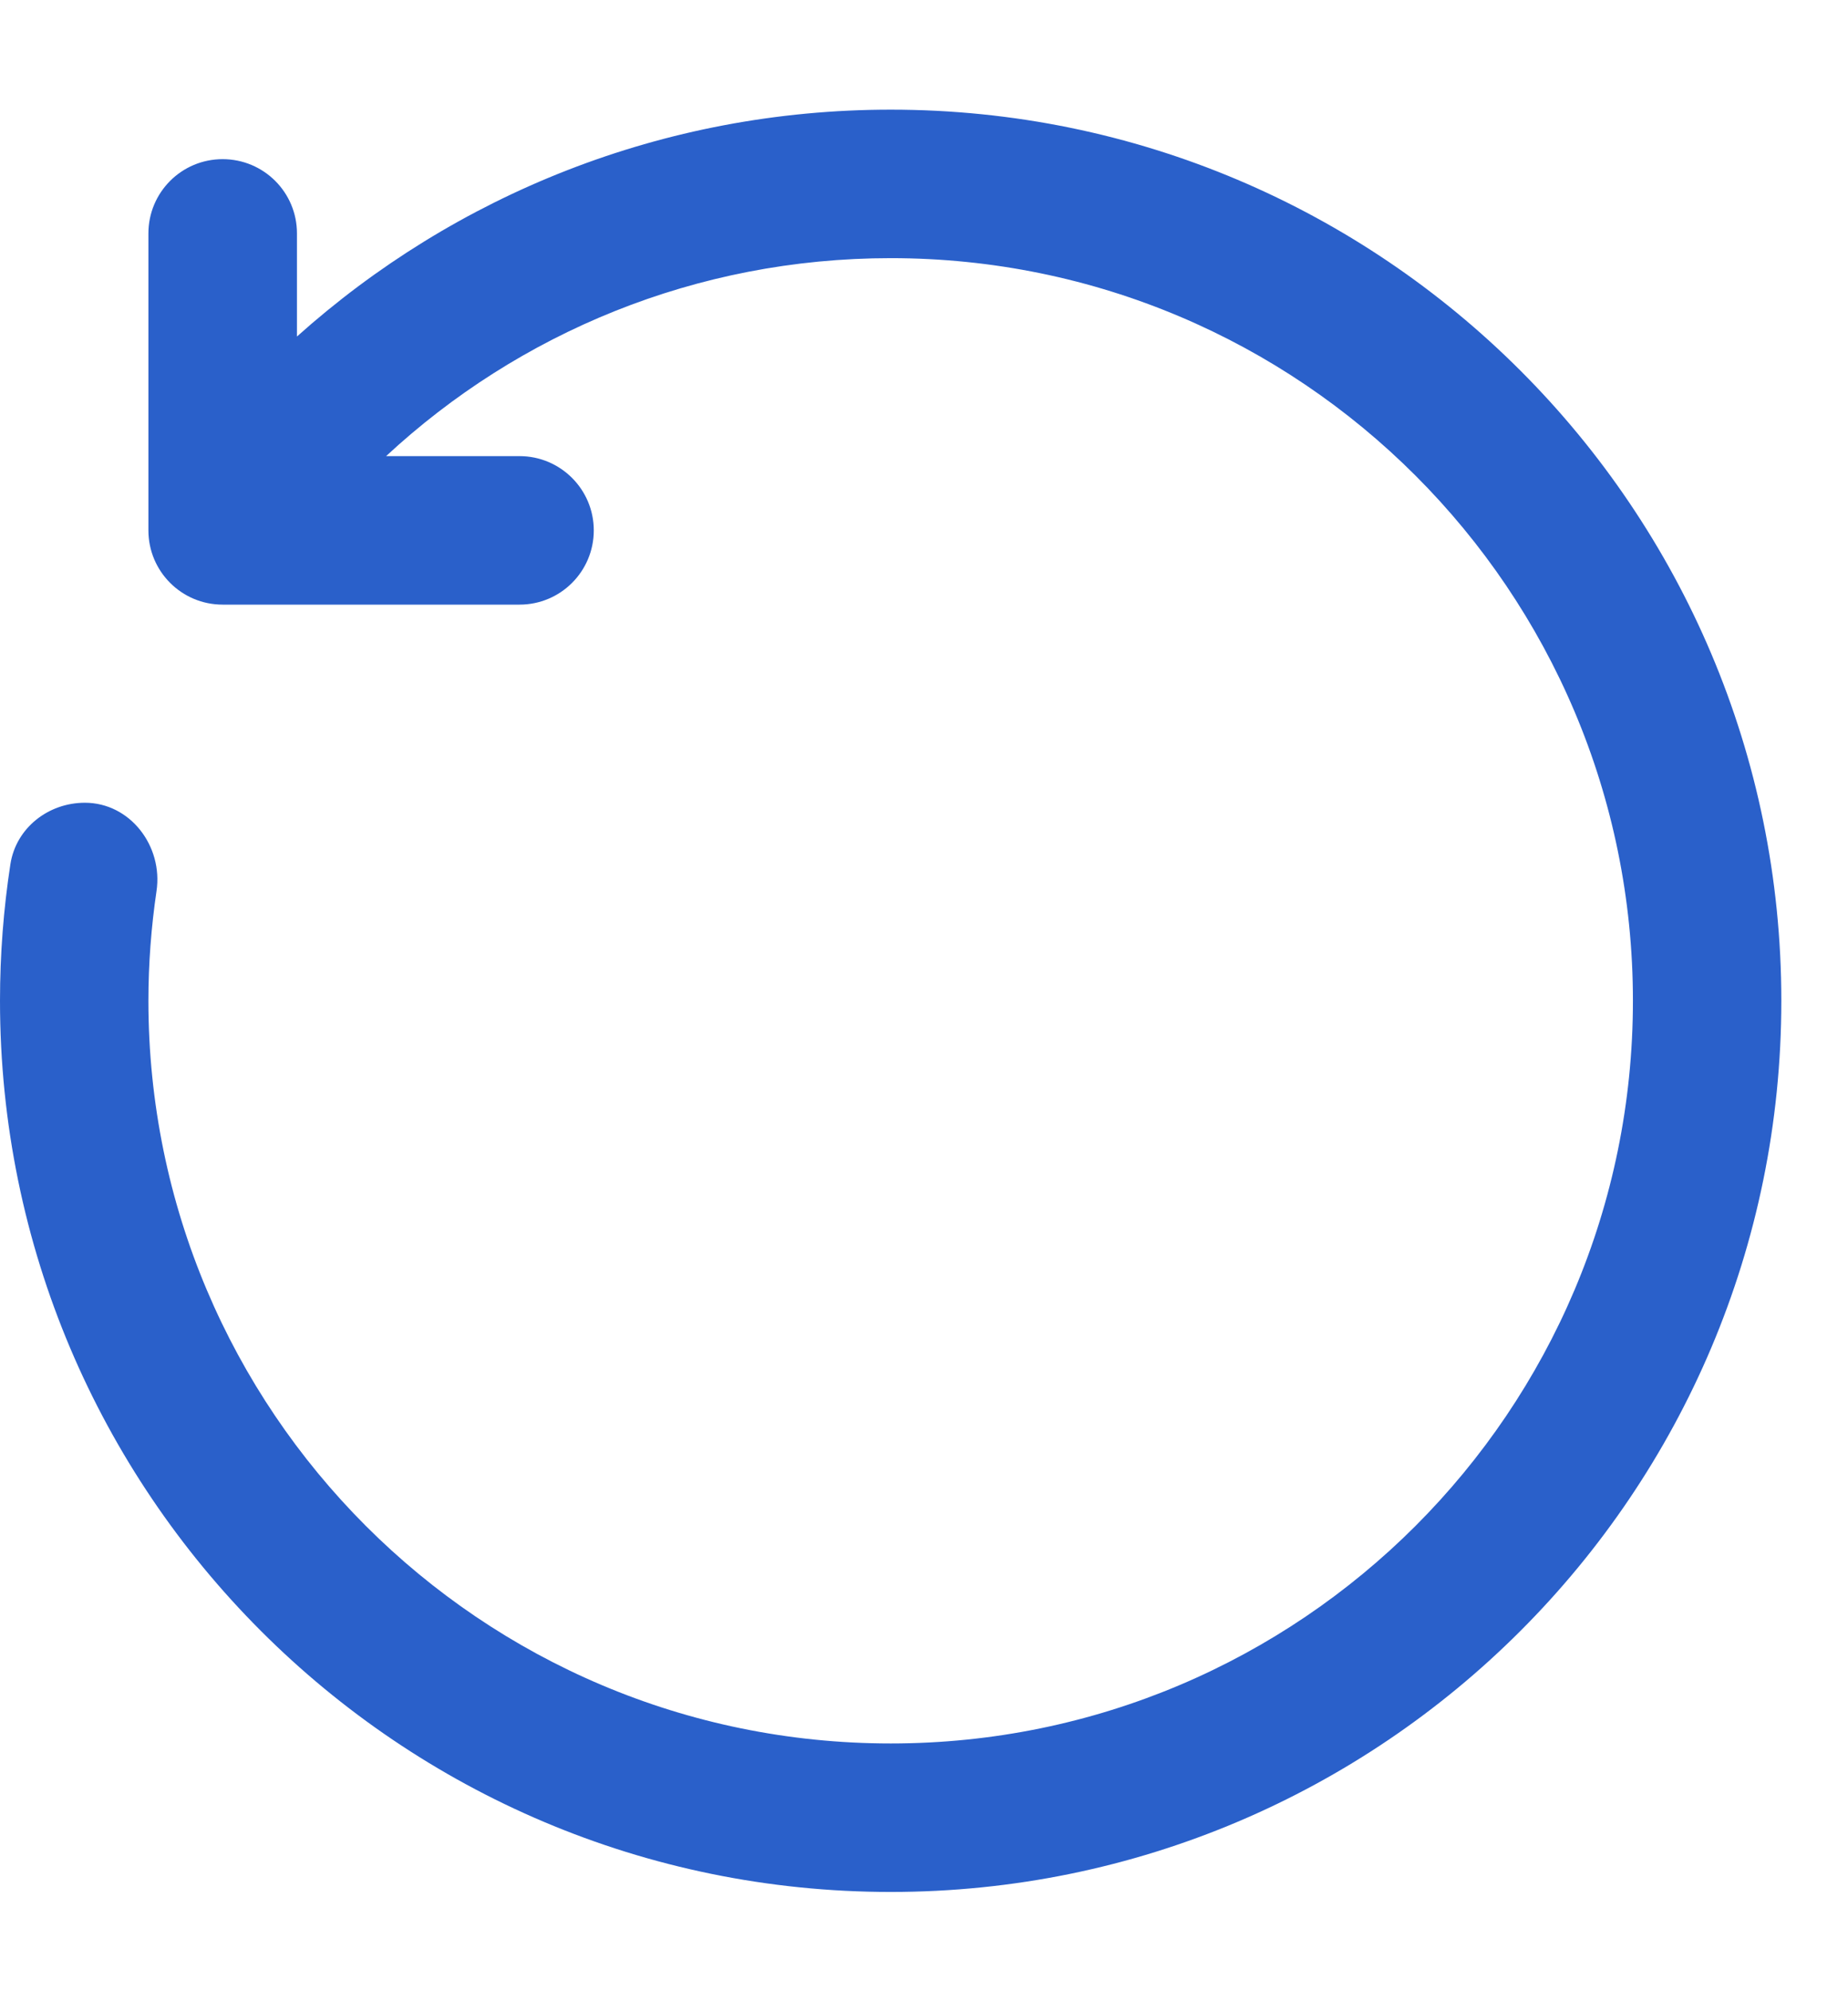 <svg width="13" height="14" viewBox="0 0 13 14" fill="none" xmlns="http://www.w3.org/2000/svg">
<path d="M6.266 1.815C9.149 1.815 11.487 4.152 11.487 7.036C11.487 9.92 9.149 12.258 6.266 12.258C3.382 12.258 1.044 9.92 1.044 7.036C1.044 6.774 1.064 6.517 1.101 6.265C1.148 5.949 0.916 5.644 0.597 5.644C0.339 5.644 0.112 5.822 0.073 6.077C0.025 6.39 0 6.71 0 7.036C0 10.496 2.805 13.302 6.266 13.302C9.726 13.302 12.531 10.496 12.531 7.036C12.531 3.576 9.726 0.771 6.266 0.771C4.661 0.771 3.197 1.374 2.089 2.366V1.641C2.089 1.352 1.855 1.119 1.566 1.119C1.278 1.119 1.044 1.352 1.044 1.641V3.729C1.044 4.018 1.278 4.251 1.566 4.251H3.655C3.943 4.251 4.177 4.018 4.177 3.729C4.177 3.441 3.943 3.207 3.655 3.207H2.716C3.647 2.343 4.895 1.815 6.266 1.815Z" fill="#2A60CA"/>
</svg>
